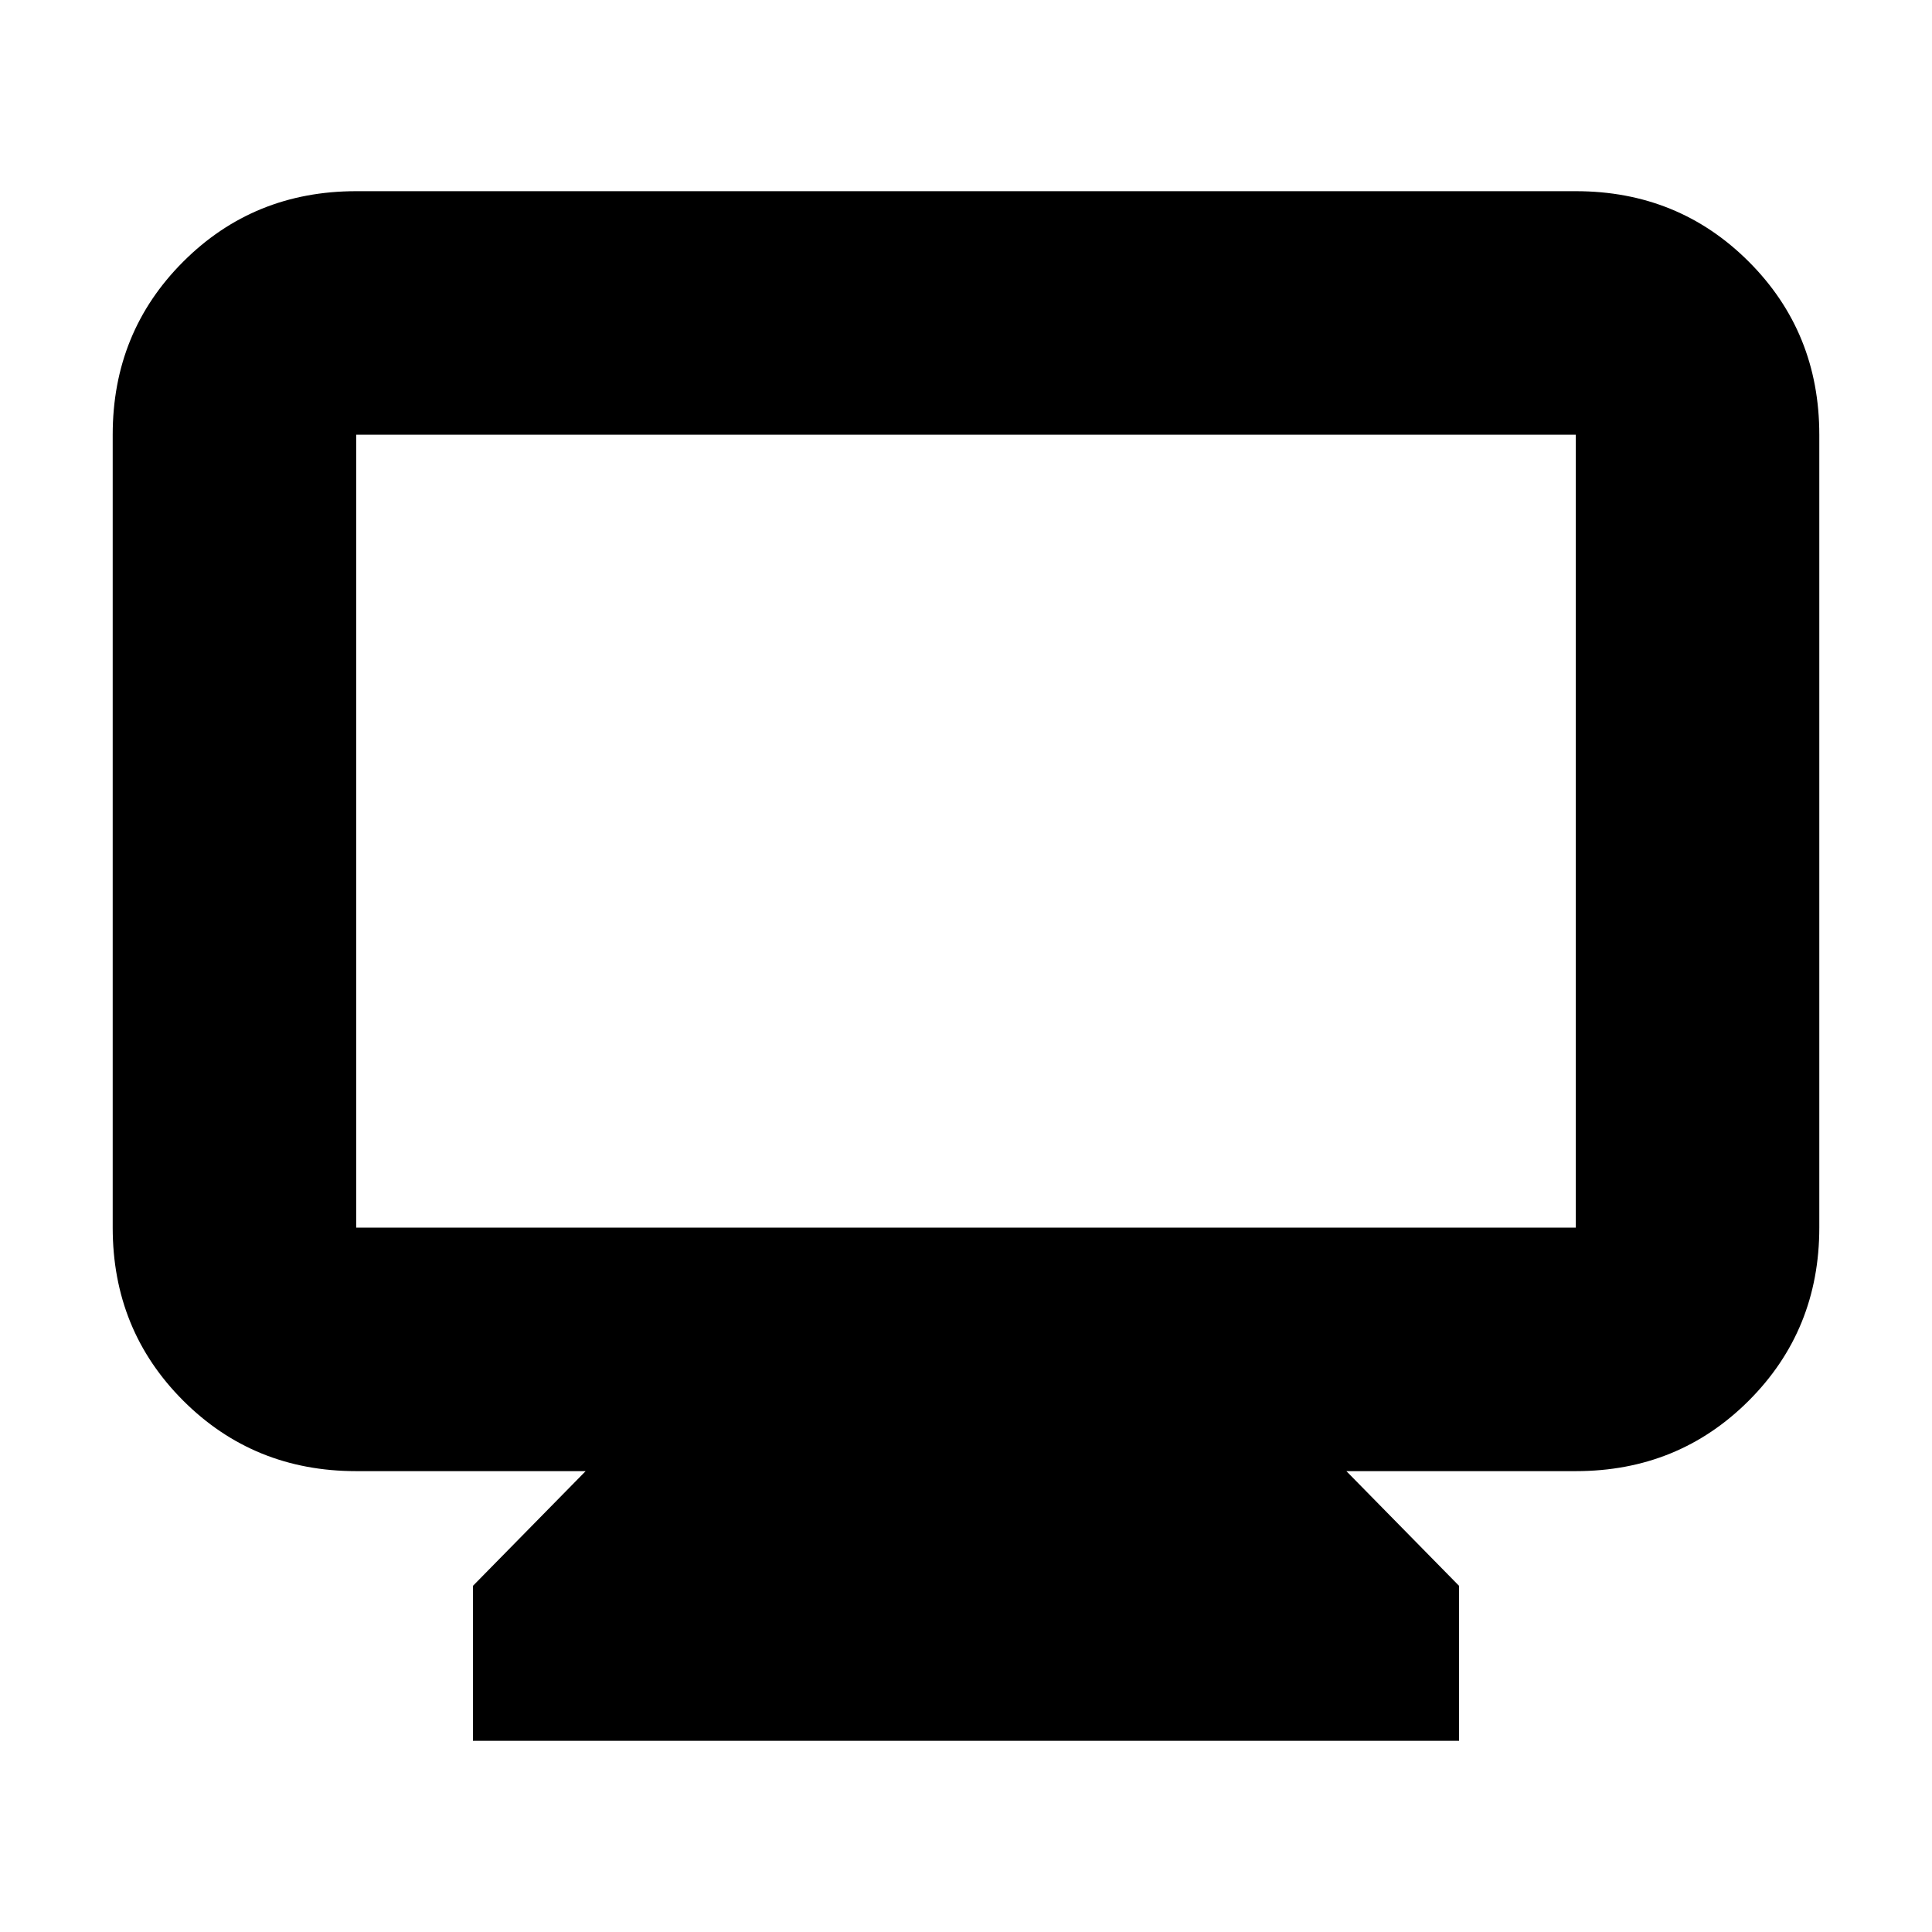 <svg xmlns="http://www.w3.org/2000/svg" height="24" viewBox="0 -960 960 960" width="24"><path d="M235-95v-77l56-57H177q-50.938 0-85.969-35.031Q56-299.062 56-350v-394q0-50.938 35.031-85.969Q126.062-865 177-865h606q50.938 0 85.969 35.031Q904-794.938 904-744v394q0 50.938-35.031 85.969Q833.938-229 783-229H669l56 57v77H235Zm-58-255h606v-394H177v394Zm0 0v-394 394Z"/></svg>